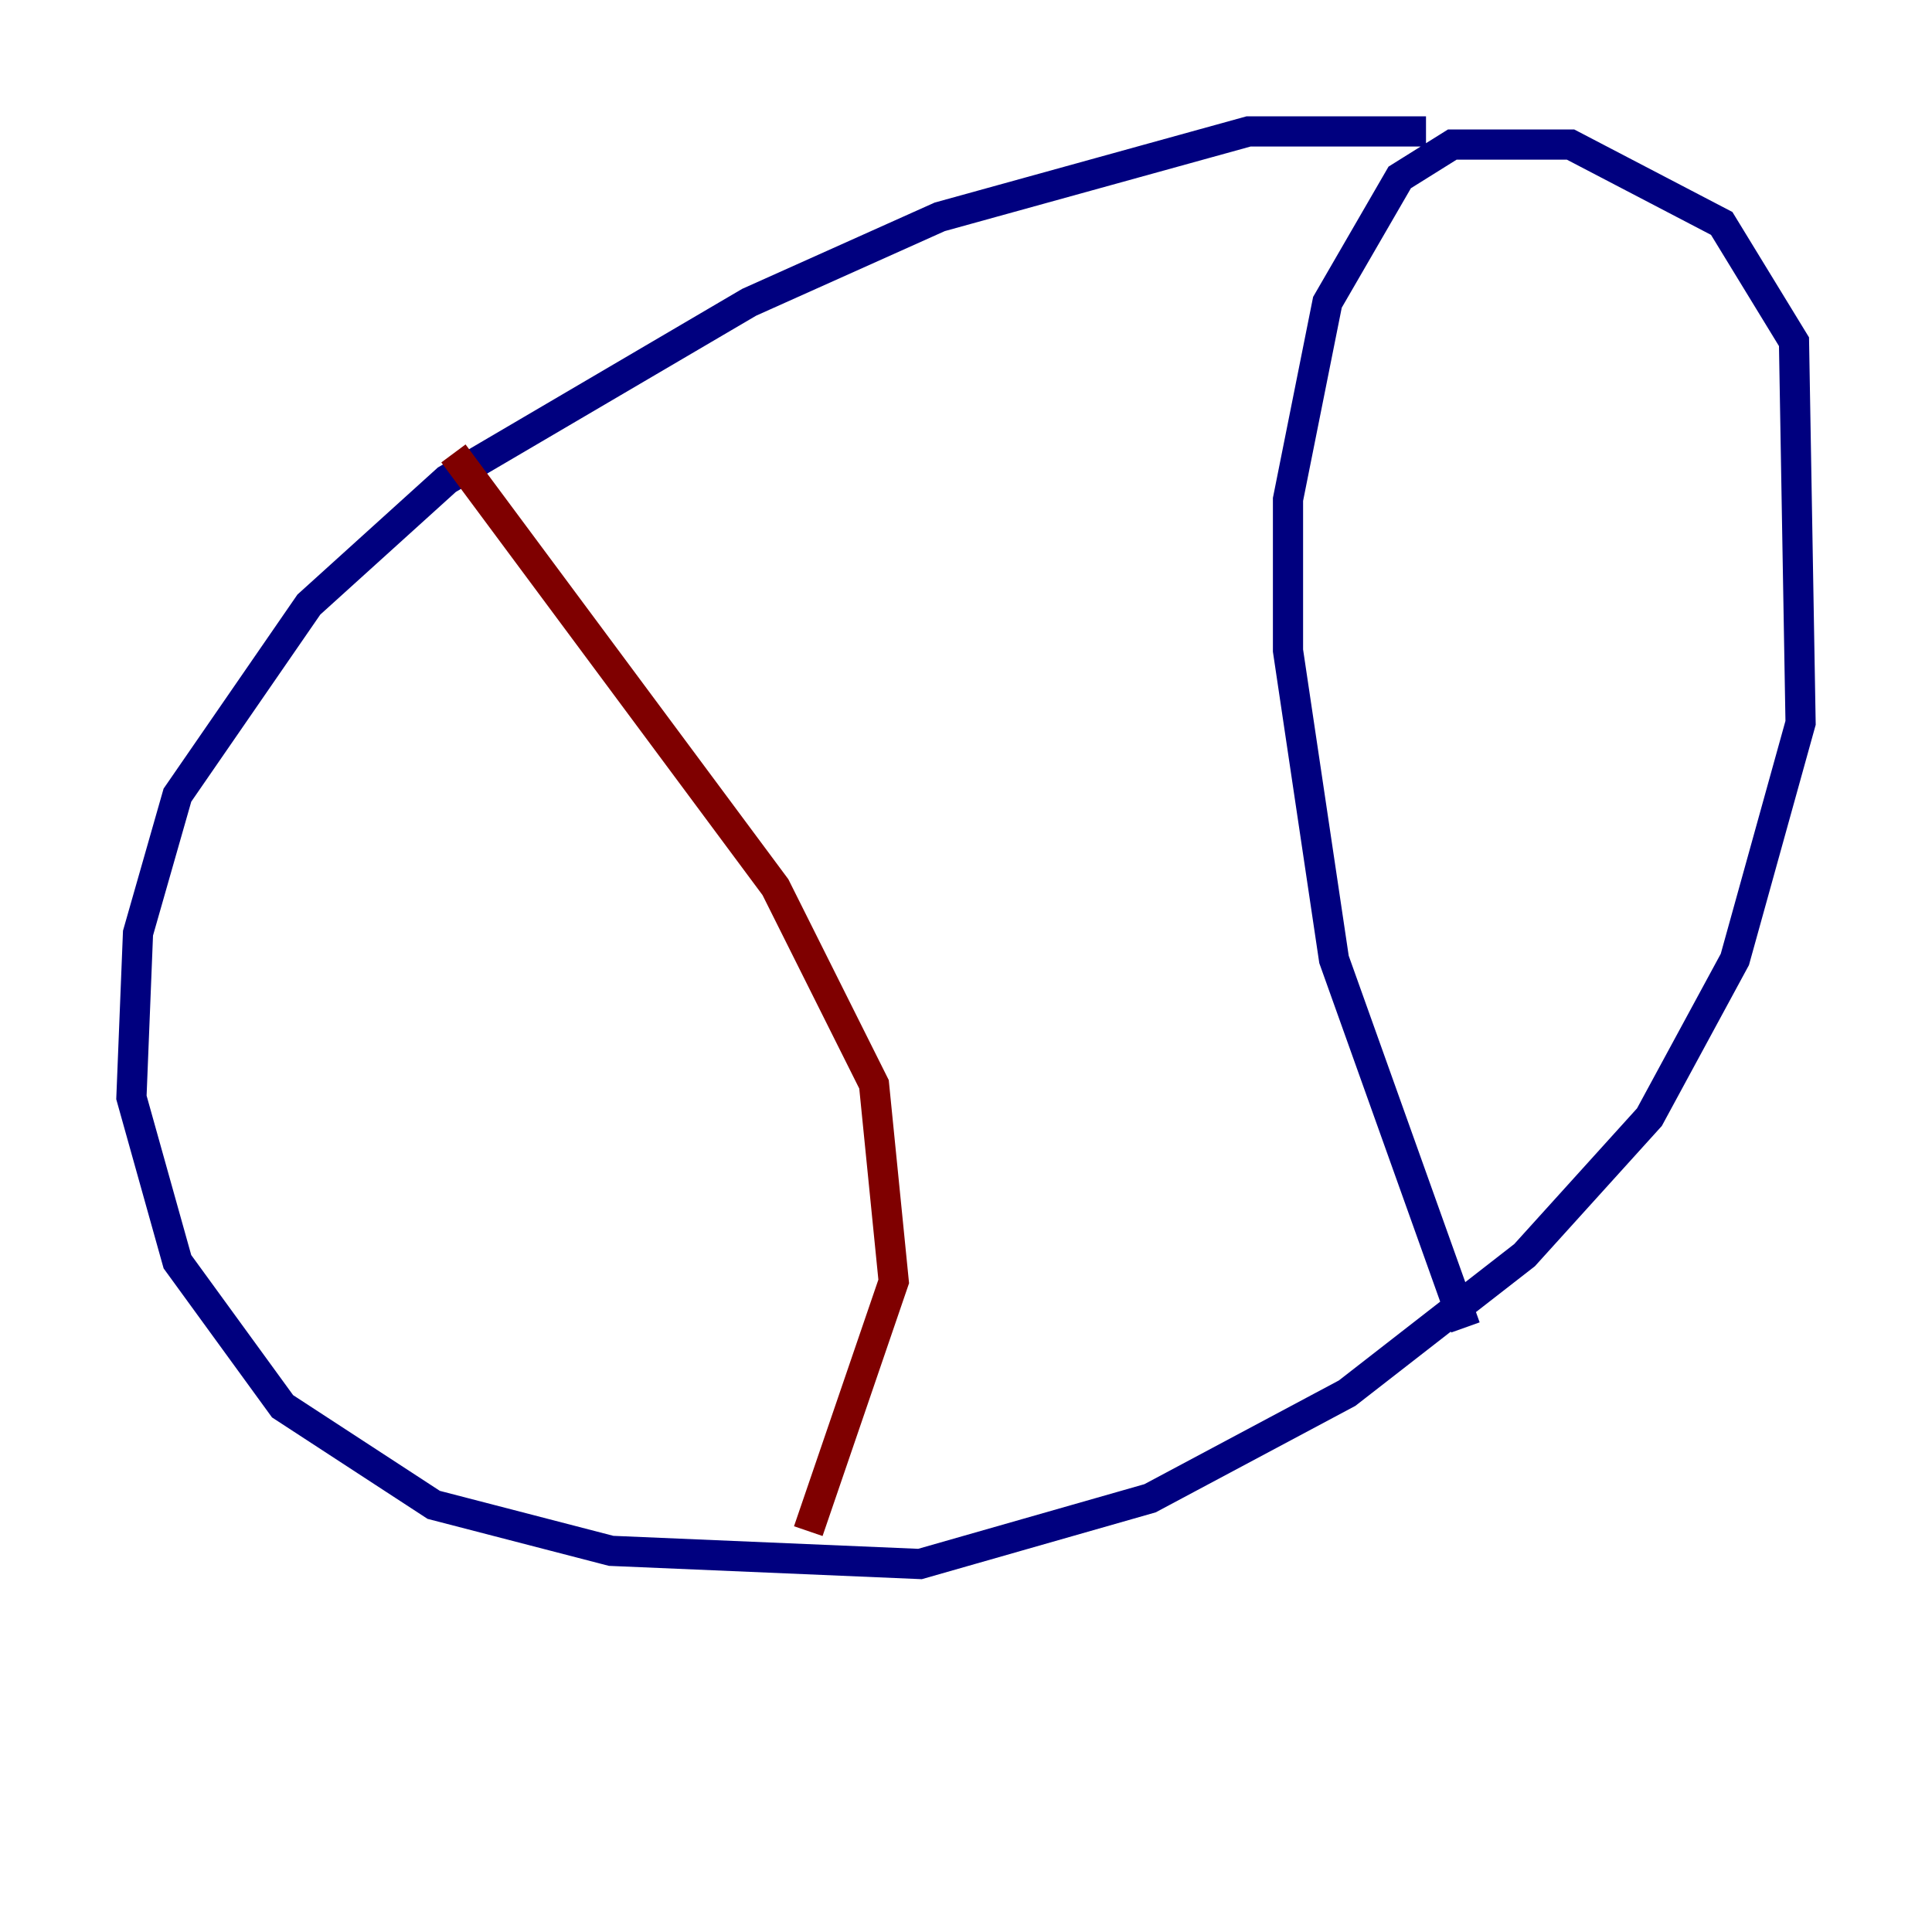 <?xml version="1.0" encoding="utf-8" ?>
<svg baseProfile="tiny" height="128" version="1.2" viewBox="0,0,128,128" width="128" xmlns="http://www.w3.org/2000/svg" xmlns:ev="http://www.w3.org/2001/xml-events" xmlns:xlink="http://www.w3.org/1999/xlink"><defs /><polyline fill="none" points="94.476,8.707 82.721,8.707 62.258,14.367 49.633,20.027 29.605,31.782 20.463,40.054 11.755,52.68 9.143,61.823 8.707,72.707 11.755,83.592 18.721,93.17 28.735,99.701 40.49,102.748 60.952,103.619 76.191,99.265 89.252,92.299 101.007,83.156 109.279,74.014 114.939,63.565 119.293,47.891 118.857,22.64 114.068,14.803 104.054,9.578 96.218,9.578 92.735,11.755 87.946,20.027 85.333,33.088 85.333,43.102 88.381,63.565 97.088,87.946" stroke="#00007f" stroke-width="2" /><polyline fill="none" points="30.041,30.041 51.374,58.776 57.905,71.837 59.211,84.898 53.551,101.442" stroke="#7f0000" stroke-width="2" /></svg>